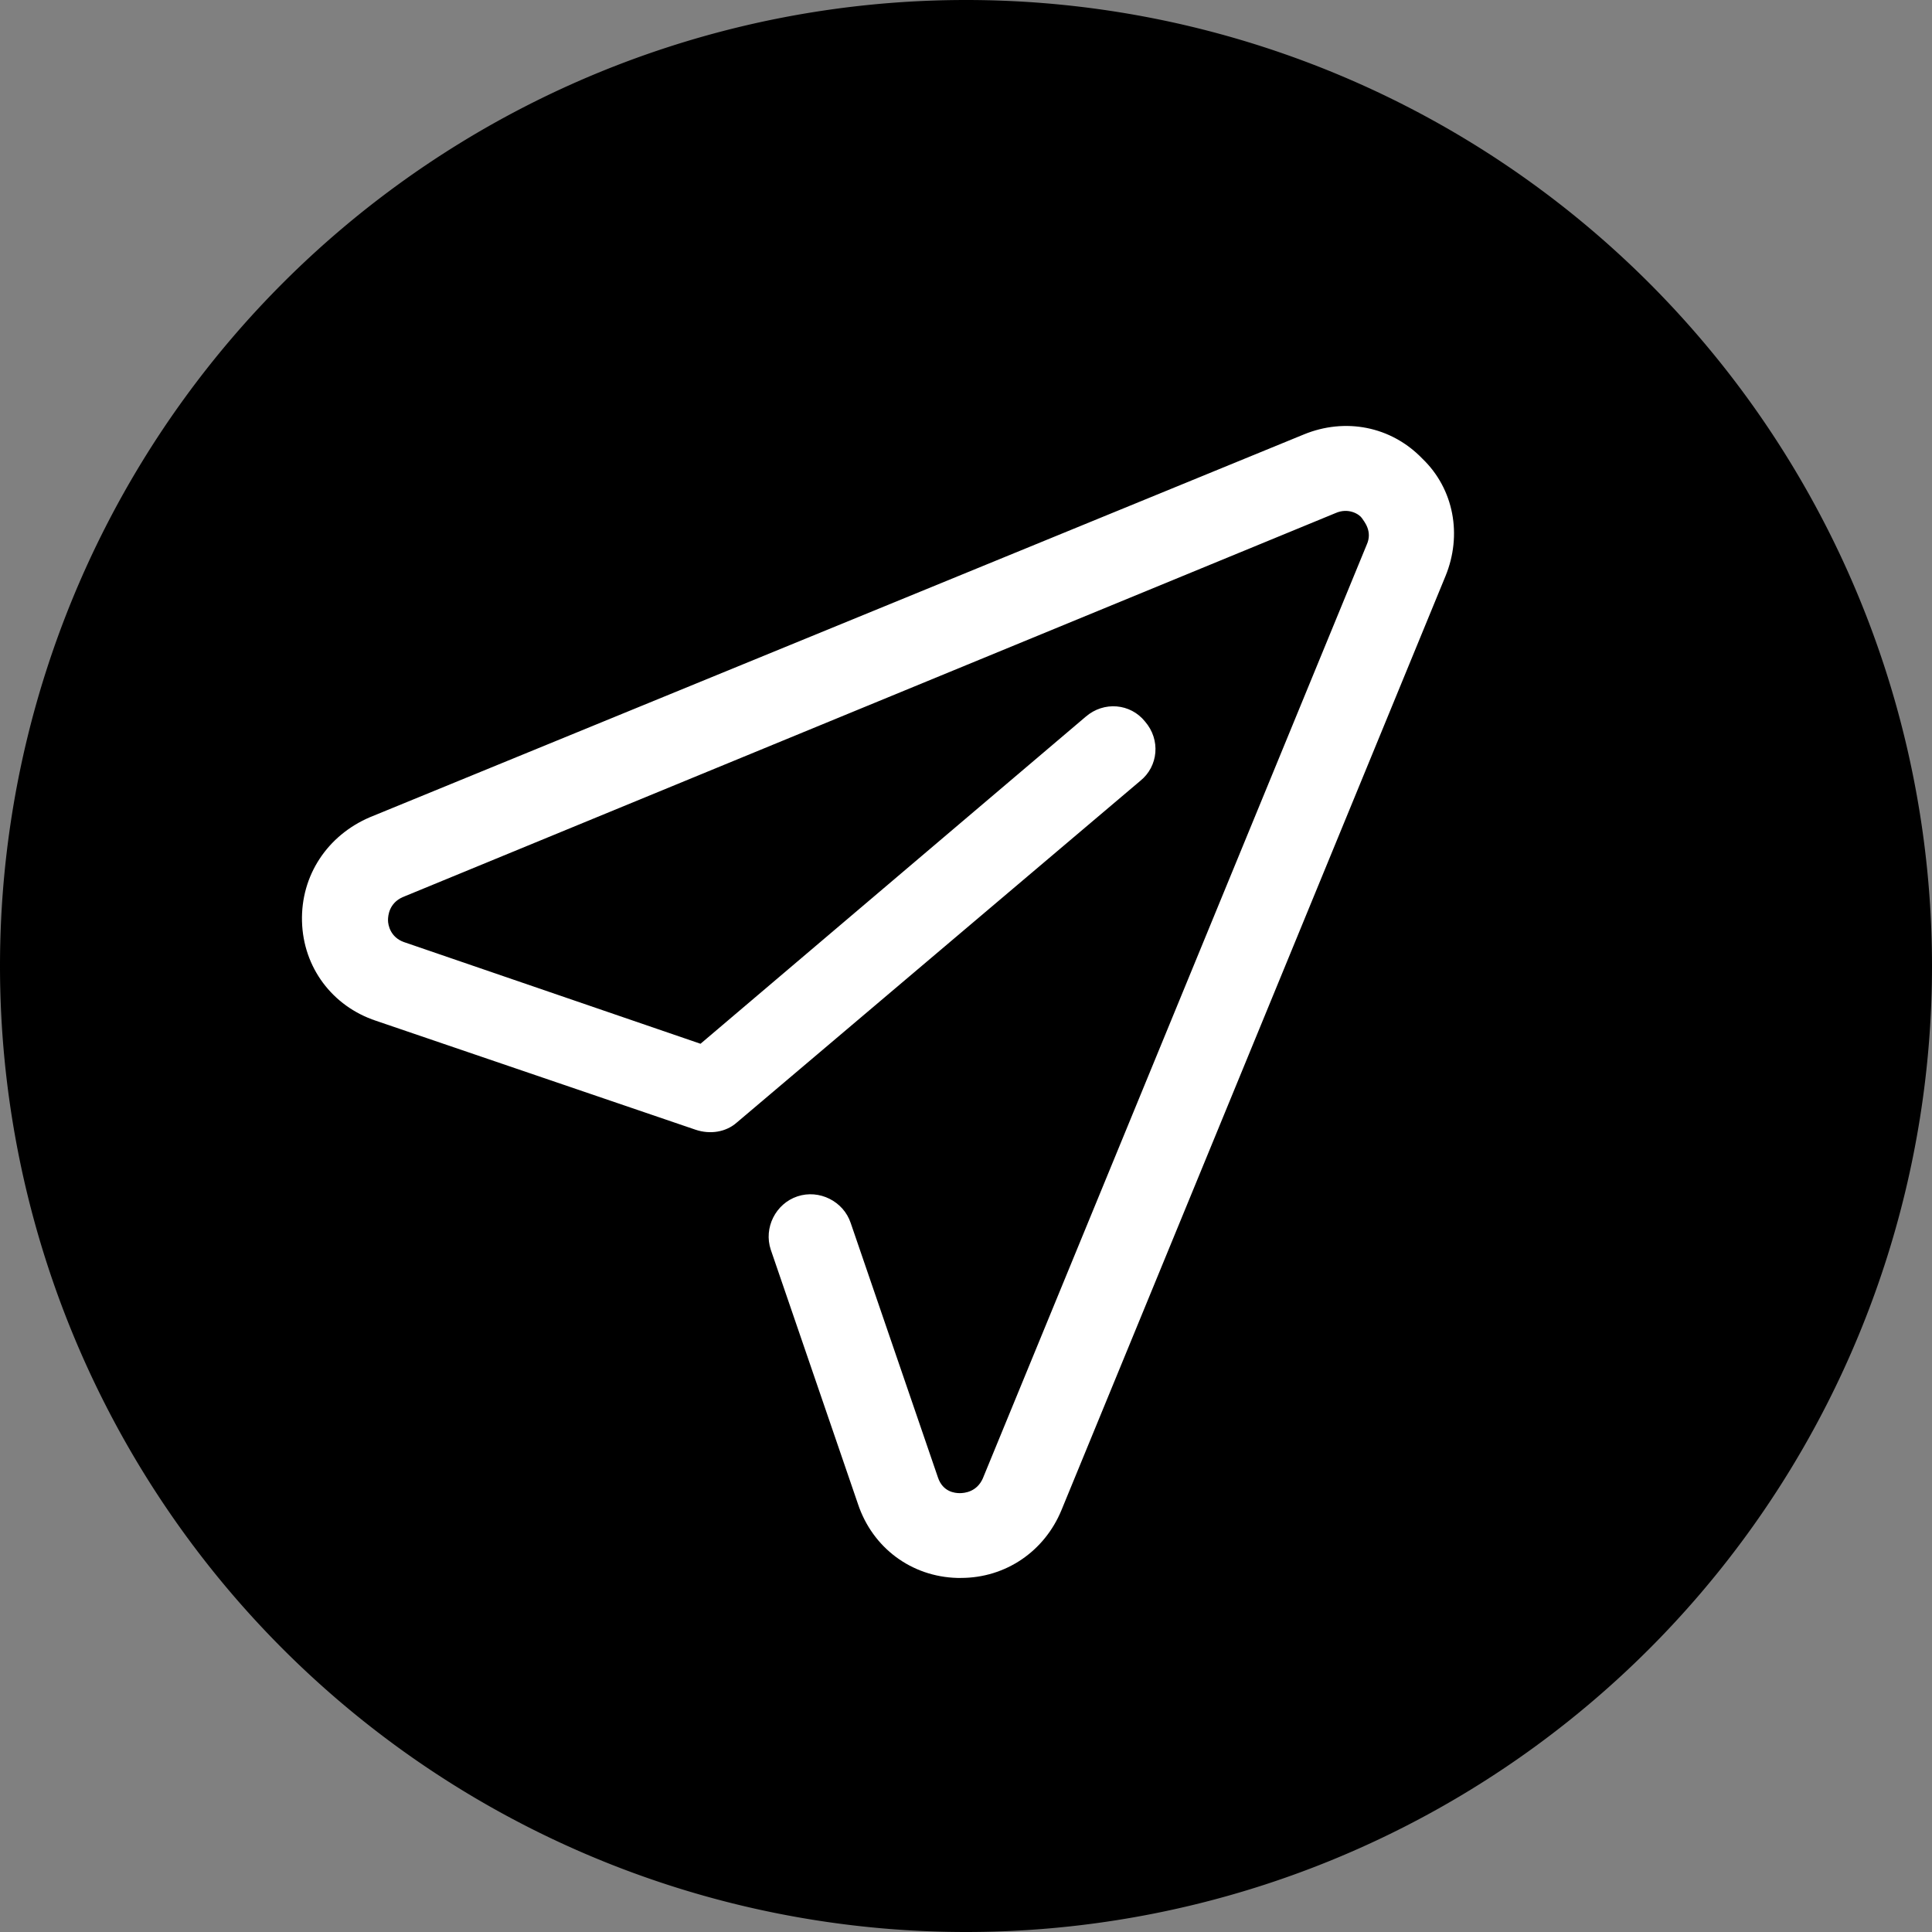<svg xmlns="http://www.w3.org/2000/svg" width="512" height="512" viewBox="0 0 512 512" x="0" y="0">
    <rect x="0" y="0" width="512" height="512" fill="#808080" stroke="none"/>
    <defs transform="matrix(1.055, 0, 0, 1.055, -48.822, 132.416)"/>
    <path transform="matrix(5.12, 0, 0, 5.12, 0, -7.105427357601002e-15)" d="M50,50m-50,0a50,50 0 1, 0 100,0a50,50 0 1, 0 -100,0"/>
    <path d="M96.8,14.9L65.1,92c-1.4,3.4-4.6,5.6-8.3,5.6c-0.1,0-0.2,0-0.3,0c-3.8-0.1-7-2.5-8.2-6.1l-7.2-21c-0.6-1.8,0.4-3.8,2.2-4.4  c1.8-0.6,3.8,0.4,4.4,2.2l7.2,21c0.4,1.2,1.4,1.3,1.8,1.3c0.4,0,1.4-0.1,1.9-1.2l31.7-77.1c0.5-1.1-0.2-1.9-0.4-2.2  s-1.1-0.9-2.2-0.4L10.7,41.4c-1.1,0.5-1.2,1.5-1.2,1.9s0.2,1.4,1.3,1.8l24.5,8.4l31.8-27c1.5-1.3,3.7-1.1,4.9,0.4  c1.3,1.5,1.1,3.7-0.4,4.9L38.3,60c-0.9,0.8-2.2,1-3.4,0.6l-26.4-9c-3.6-1.2-6-4.4-6.1-8.2c-0.1-3.8,2.1-7.1,5.6-8.6L85.1,3.2  c3.4-1.4,7.2-0.7,9.8,2C97.5,7.7,98.2,11.5,96.8,14.9z" fill="#ffffff" transform="matrix(3.21, 0, 0, 3.21, 72.33, 104.872)"/>
</svg>
